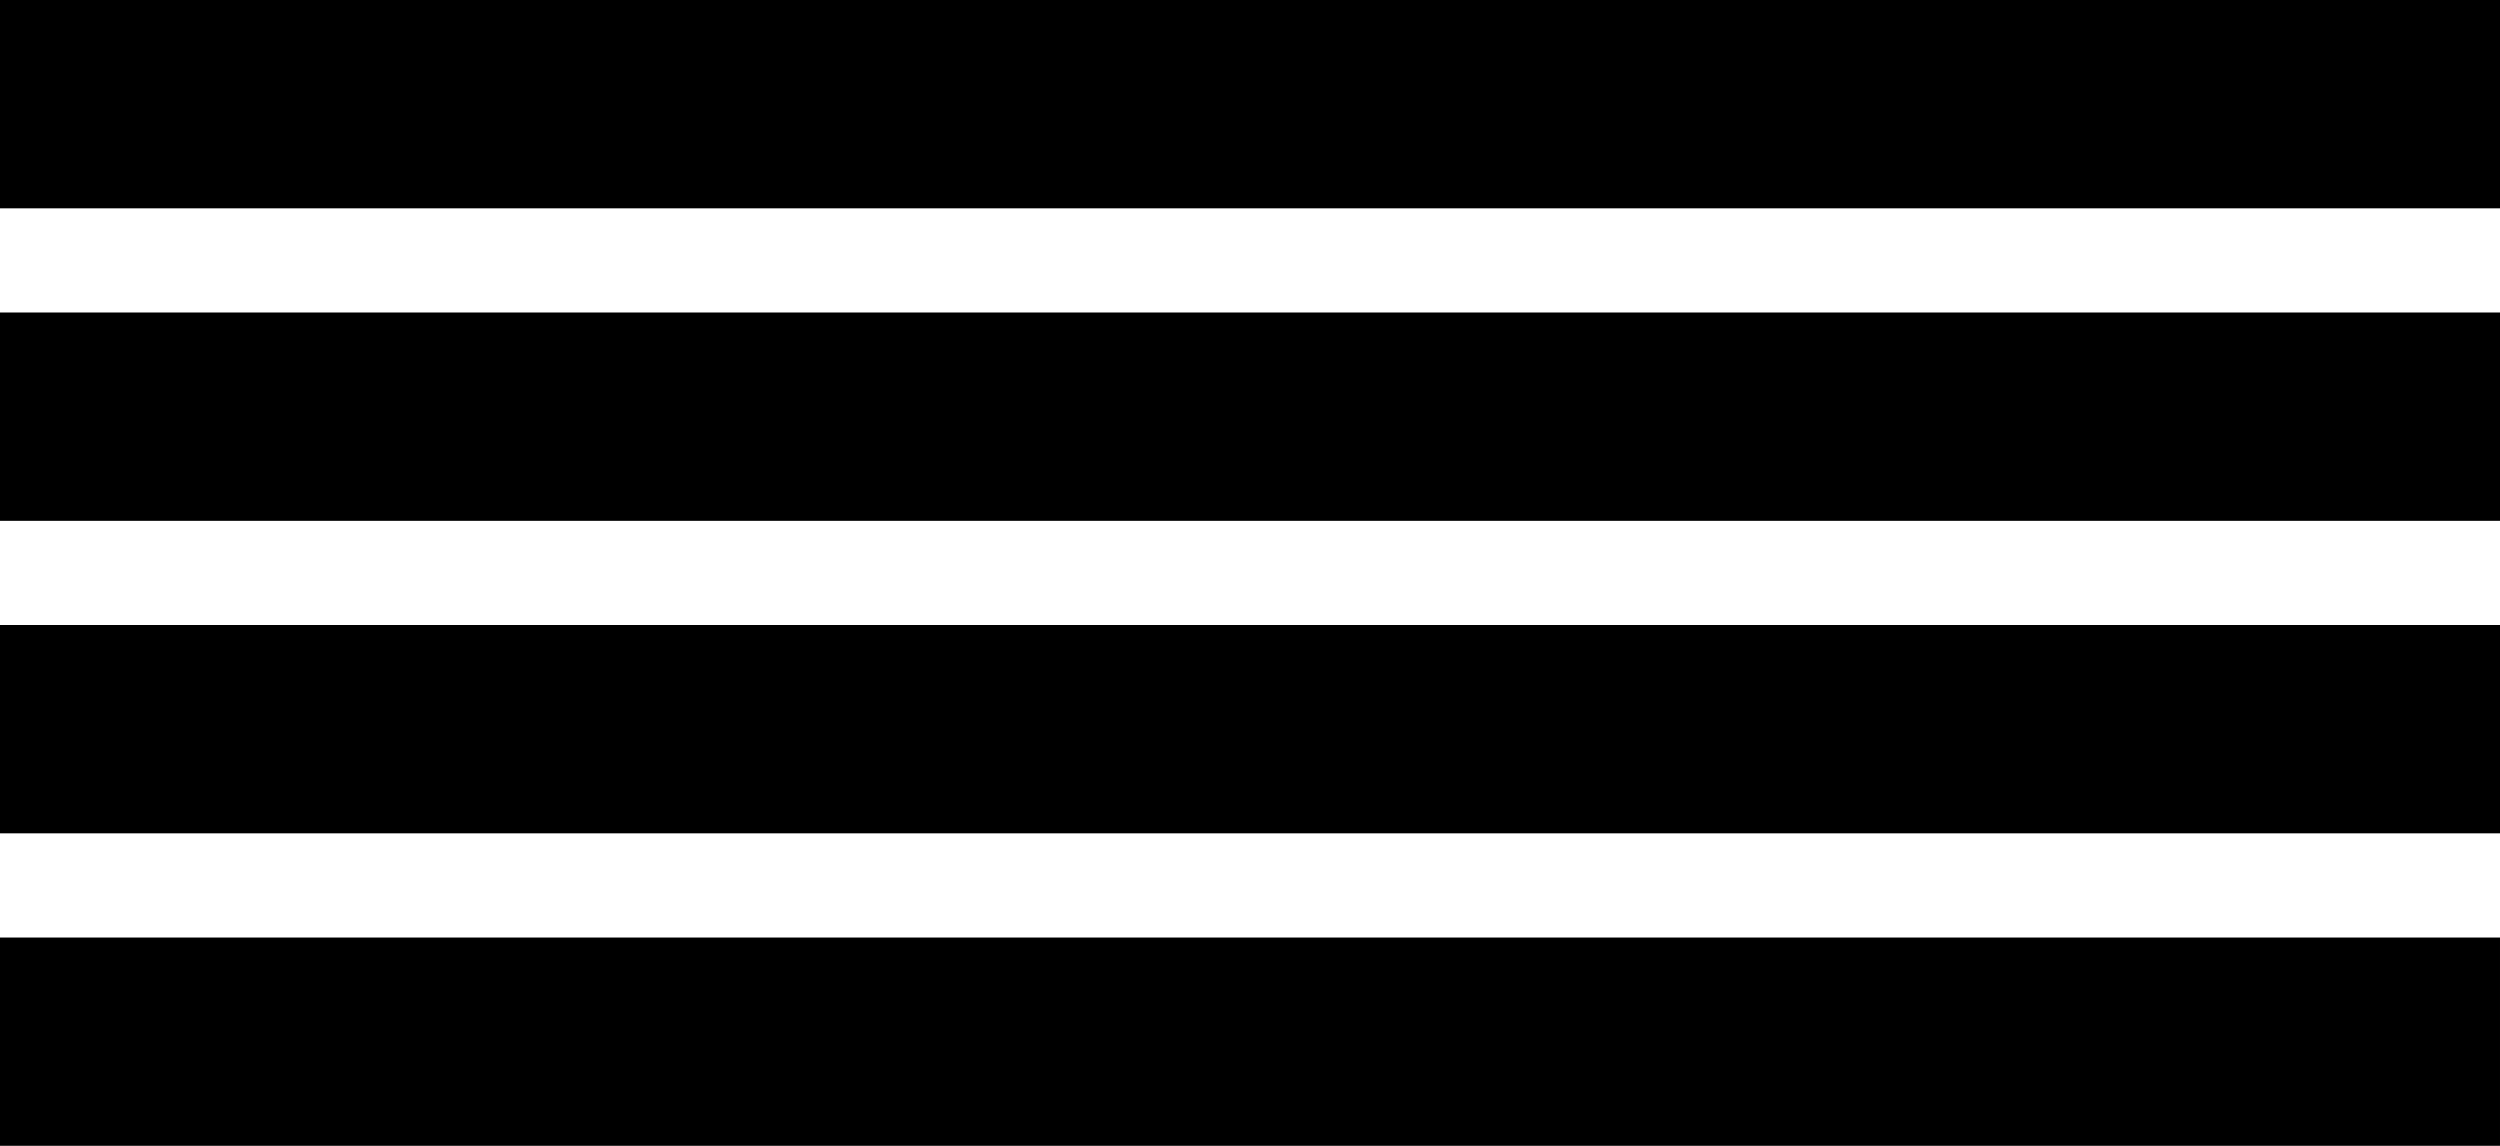 <svg width="24" height="11" viewBox="0 0 24 11" fill="none" xmlns="http://www.w3.org/2000/svg">
<rect x="0.5" y="3.5" width="23" height="1" fill="#C4C4C4" stroke="black"/>
<rect x="0.5" y="0.5" width="23" height="1" fill="#C4C4C4" stroke="black"/>
<rect x="0.5" y="6.5" width="23" height="1" fill="#C4C4C4" stroke="black"/>
<rect x="0.5" y="9.5" width="23" height="1" fill="#C4C4C4" stroke="black"/>
</svg>
